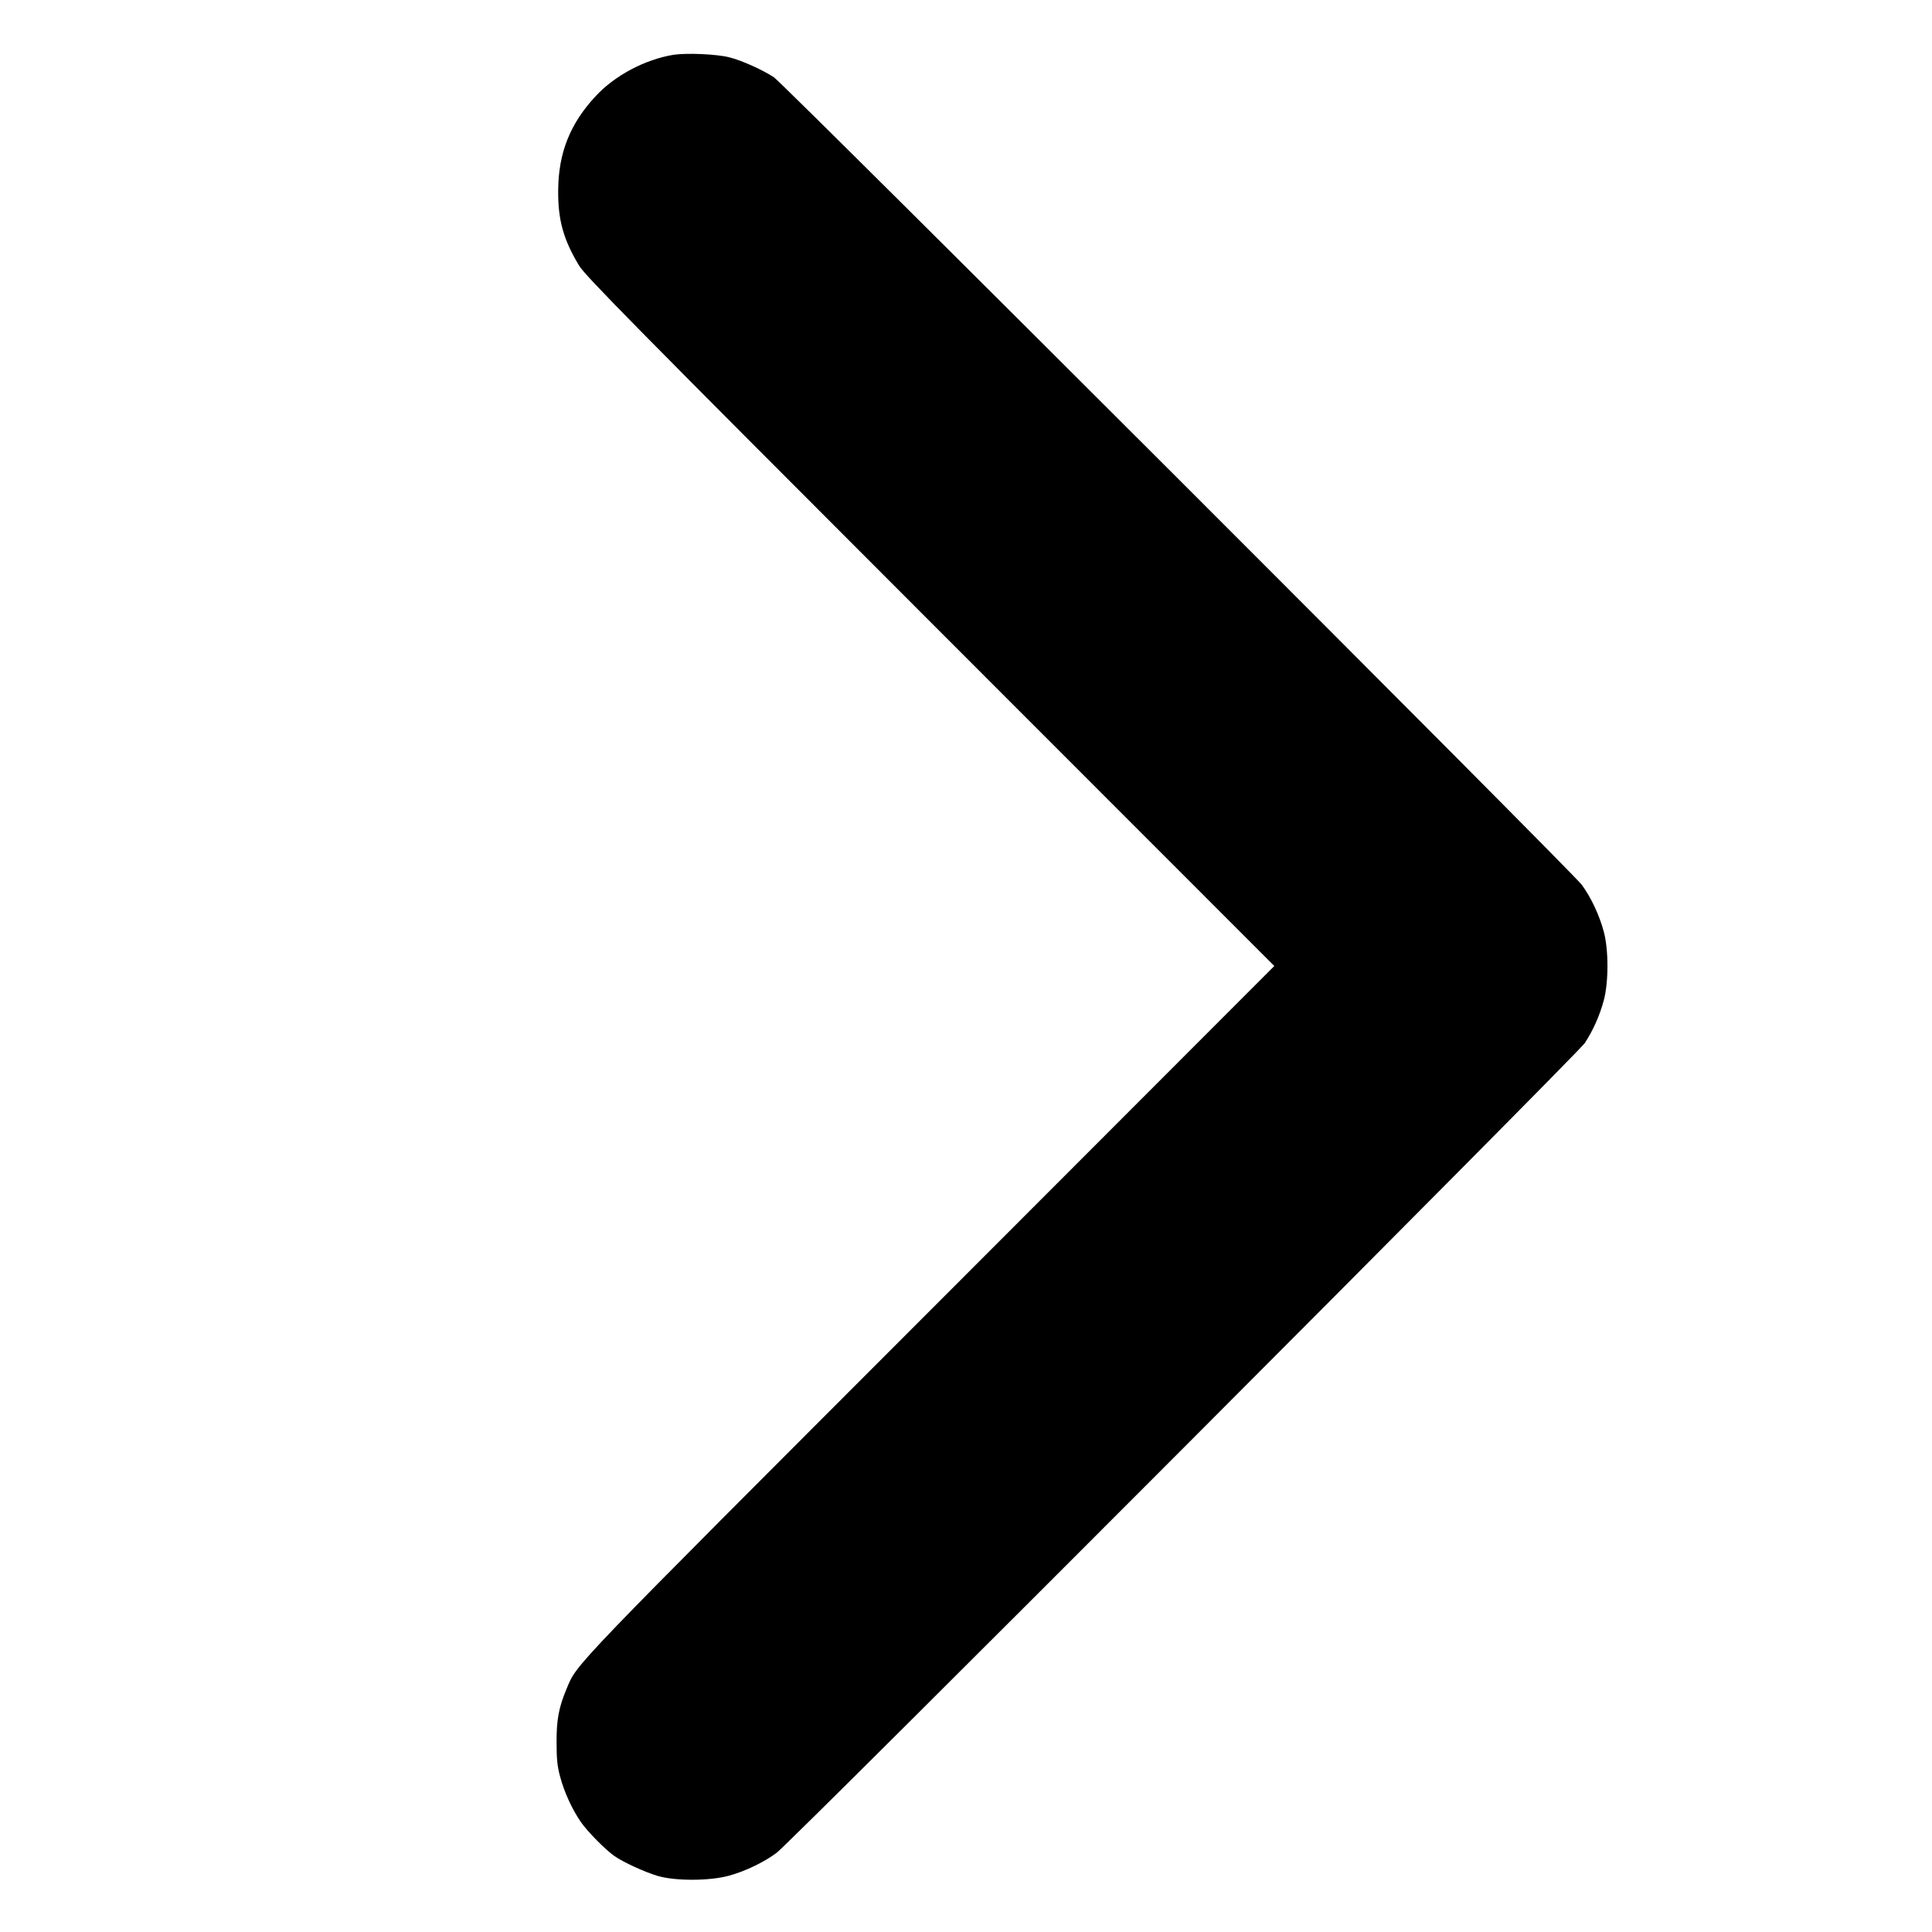 <?xml version="1.0" standalone="no"?>
<!DOCTYPE svg PUBLIC "-//W3C//DTD SVG 20010904//EN"
 "http://www.w3.org/TR/2001/REC-SVG-20010904/DTD/svg10.dtd">
<svg version="1.0" xmlns="http://www.w3.org/2000/svg"
 width="1200pt" height="1200pt" viewBox="0 0 1200 1200"
 preserveAspectRatio="xMidYMid meet">
<g transform="translate(0,1200) scale(0.1,-0.1)"
fill="#000000" stroke="none">
<path d="M4185 11660 c-178 -29 -366 -128 -486 -258 -158 -170 -230 -351 -232
-582 -2 -185 32 -308 130 -470 40 -65 329 -359 2182 -2213 l2136 -2137 -2136
-2138 c-2260 -2262 -2193 -2191 -2260 -2352 -48 -114 -63 -192 -62 -335 0
-101 5 -148 22 -210 25 -95 74 -202 129 -282 40 -58 151 -171 208 -211 57 -40
192 -101 270 -124 110 -32 321 -31 439 1 102 27 224 86 300 144 98 75 4976
4963 5019 5029 53 82 92 171 117 263 31 114 31 317 0 430 -27 100 -78 210
-136 289 -55 77 -4953 4972 -5018 5016 -68 45 -200 105 -277 124 -78 20 -262
28 -345 16z"/>
</g>
</svg>
